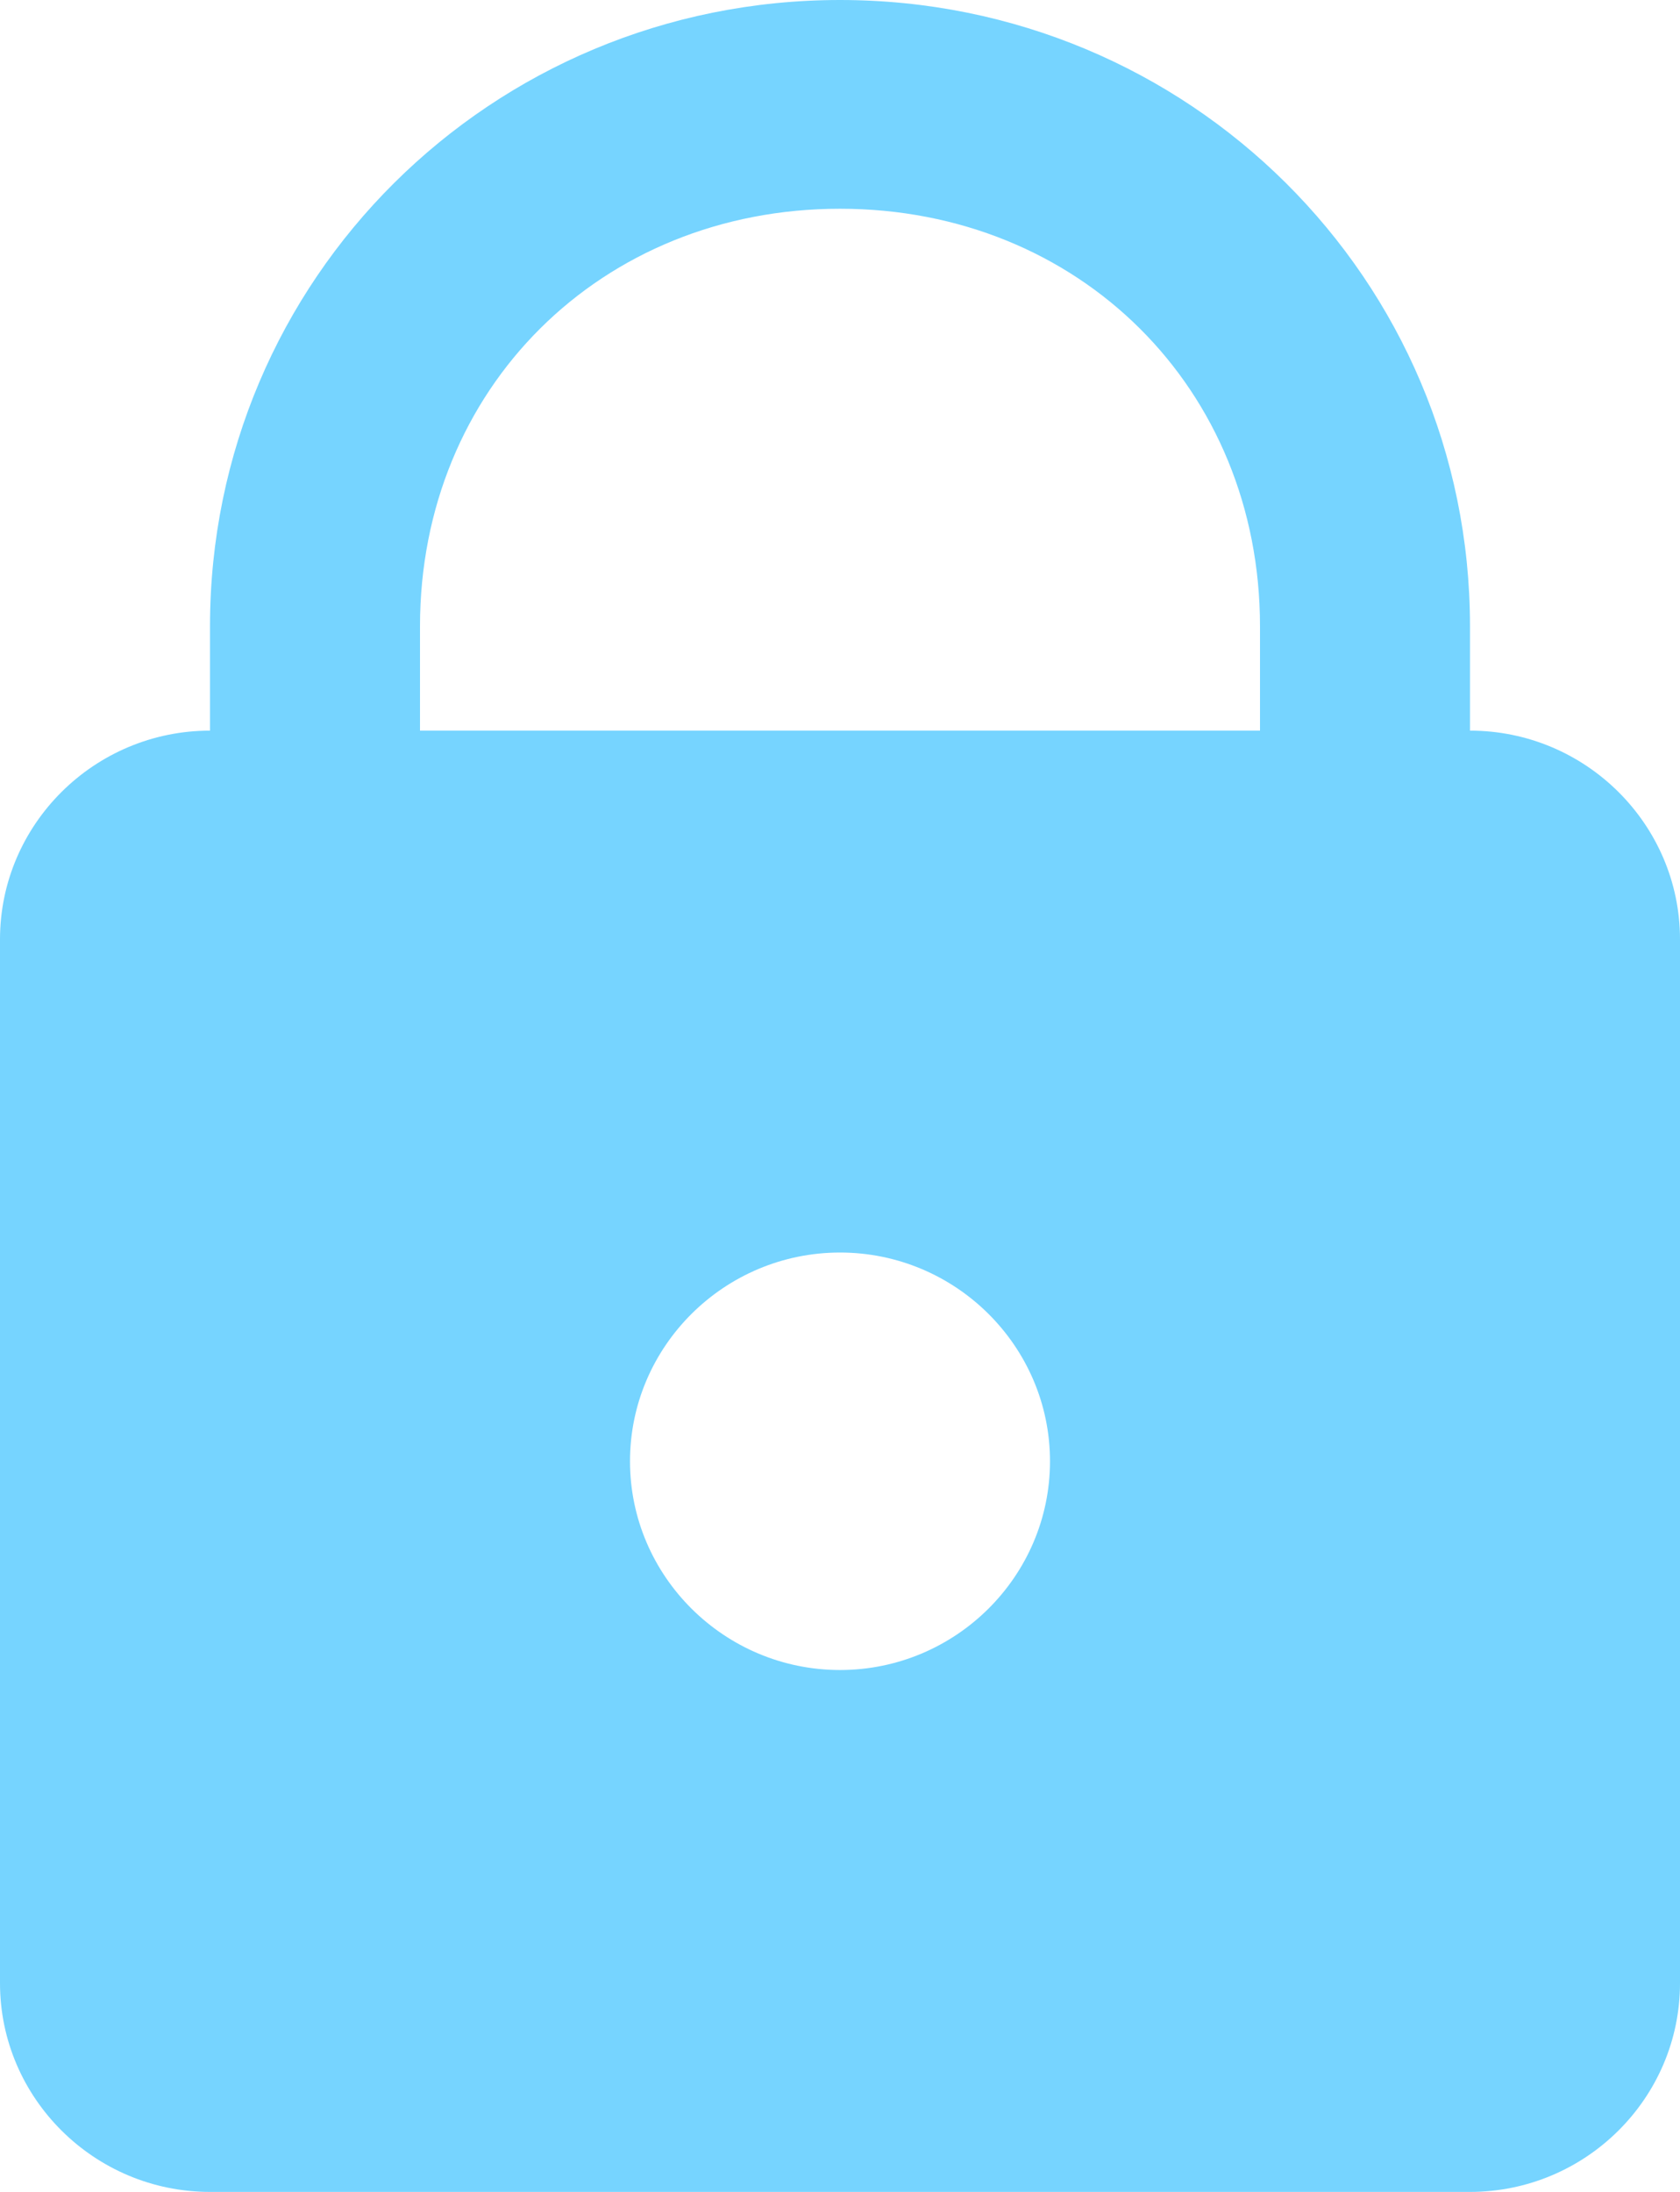 <svg xmlns="http://www.w3.org/2000/svg" width="46" height="60" viewBox="0 0 46 60">
    <path fill="#76D4FF" fill-rule="nonzero" d="M23 0C13.443 0 5.75 7.645 5.75 17.143V20C2.583 20 0 22.567 0 25.714v28.572C0 57.433 2.583 60 5.75 60h34.5c3.167 0 5.75-2.567 5.75-5.714V25.714C46 22.567 43.417 20 40.25 20v-2.857C40.25 7.645 32.557 0 23 0zm0 5.714c6.547 0 11.5 4.922 11.5 11.429V20h-23v-2.857c0-6.507 4.953-11.429 11.5-11.429zm0 28.572c3.167 0 5.75 2.567 5.75 5.714 0 3.147-2.583 5.714-5.75 5.714S17.25 43.147 17.25 40c0-3.147 2.583-5.714 5.75-5.714z"/>
</svg>
